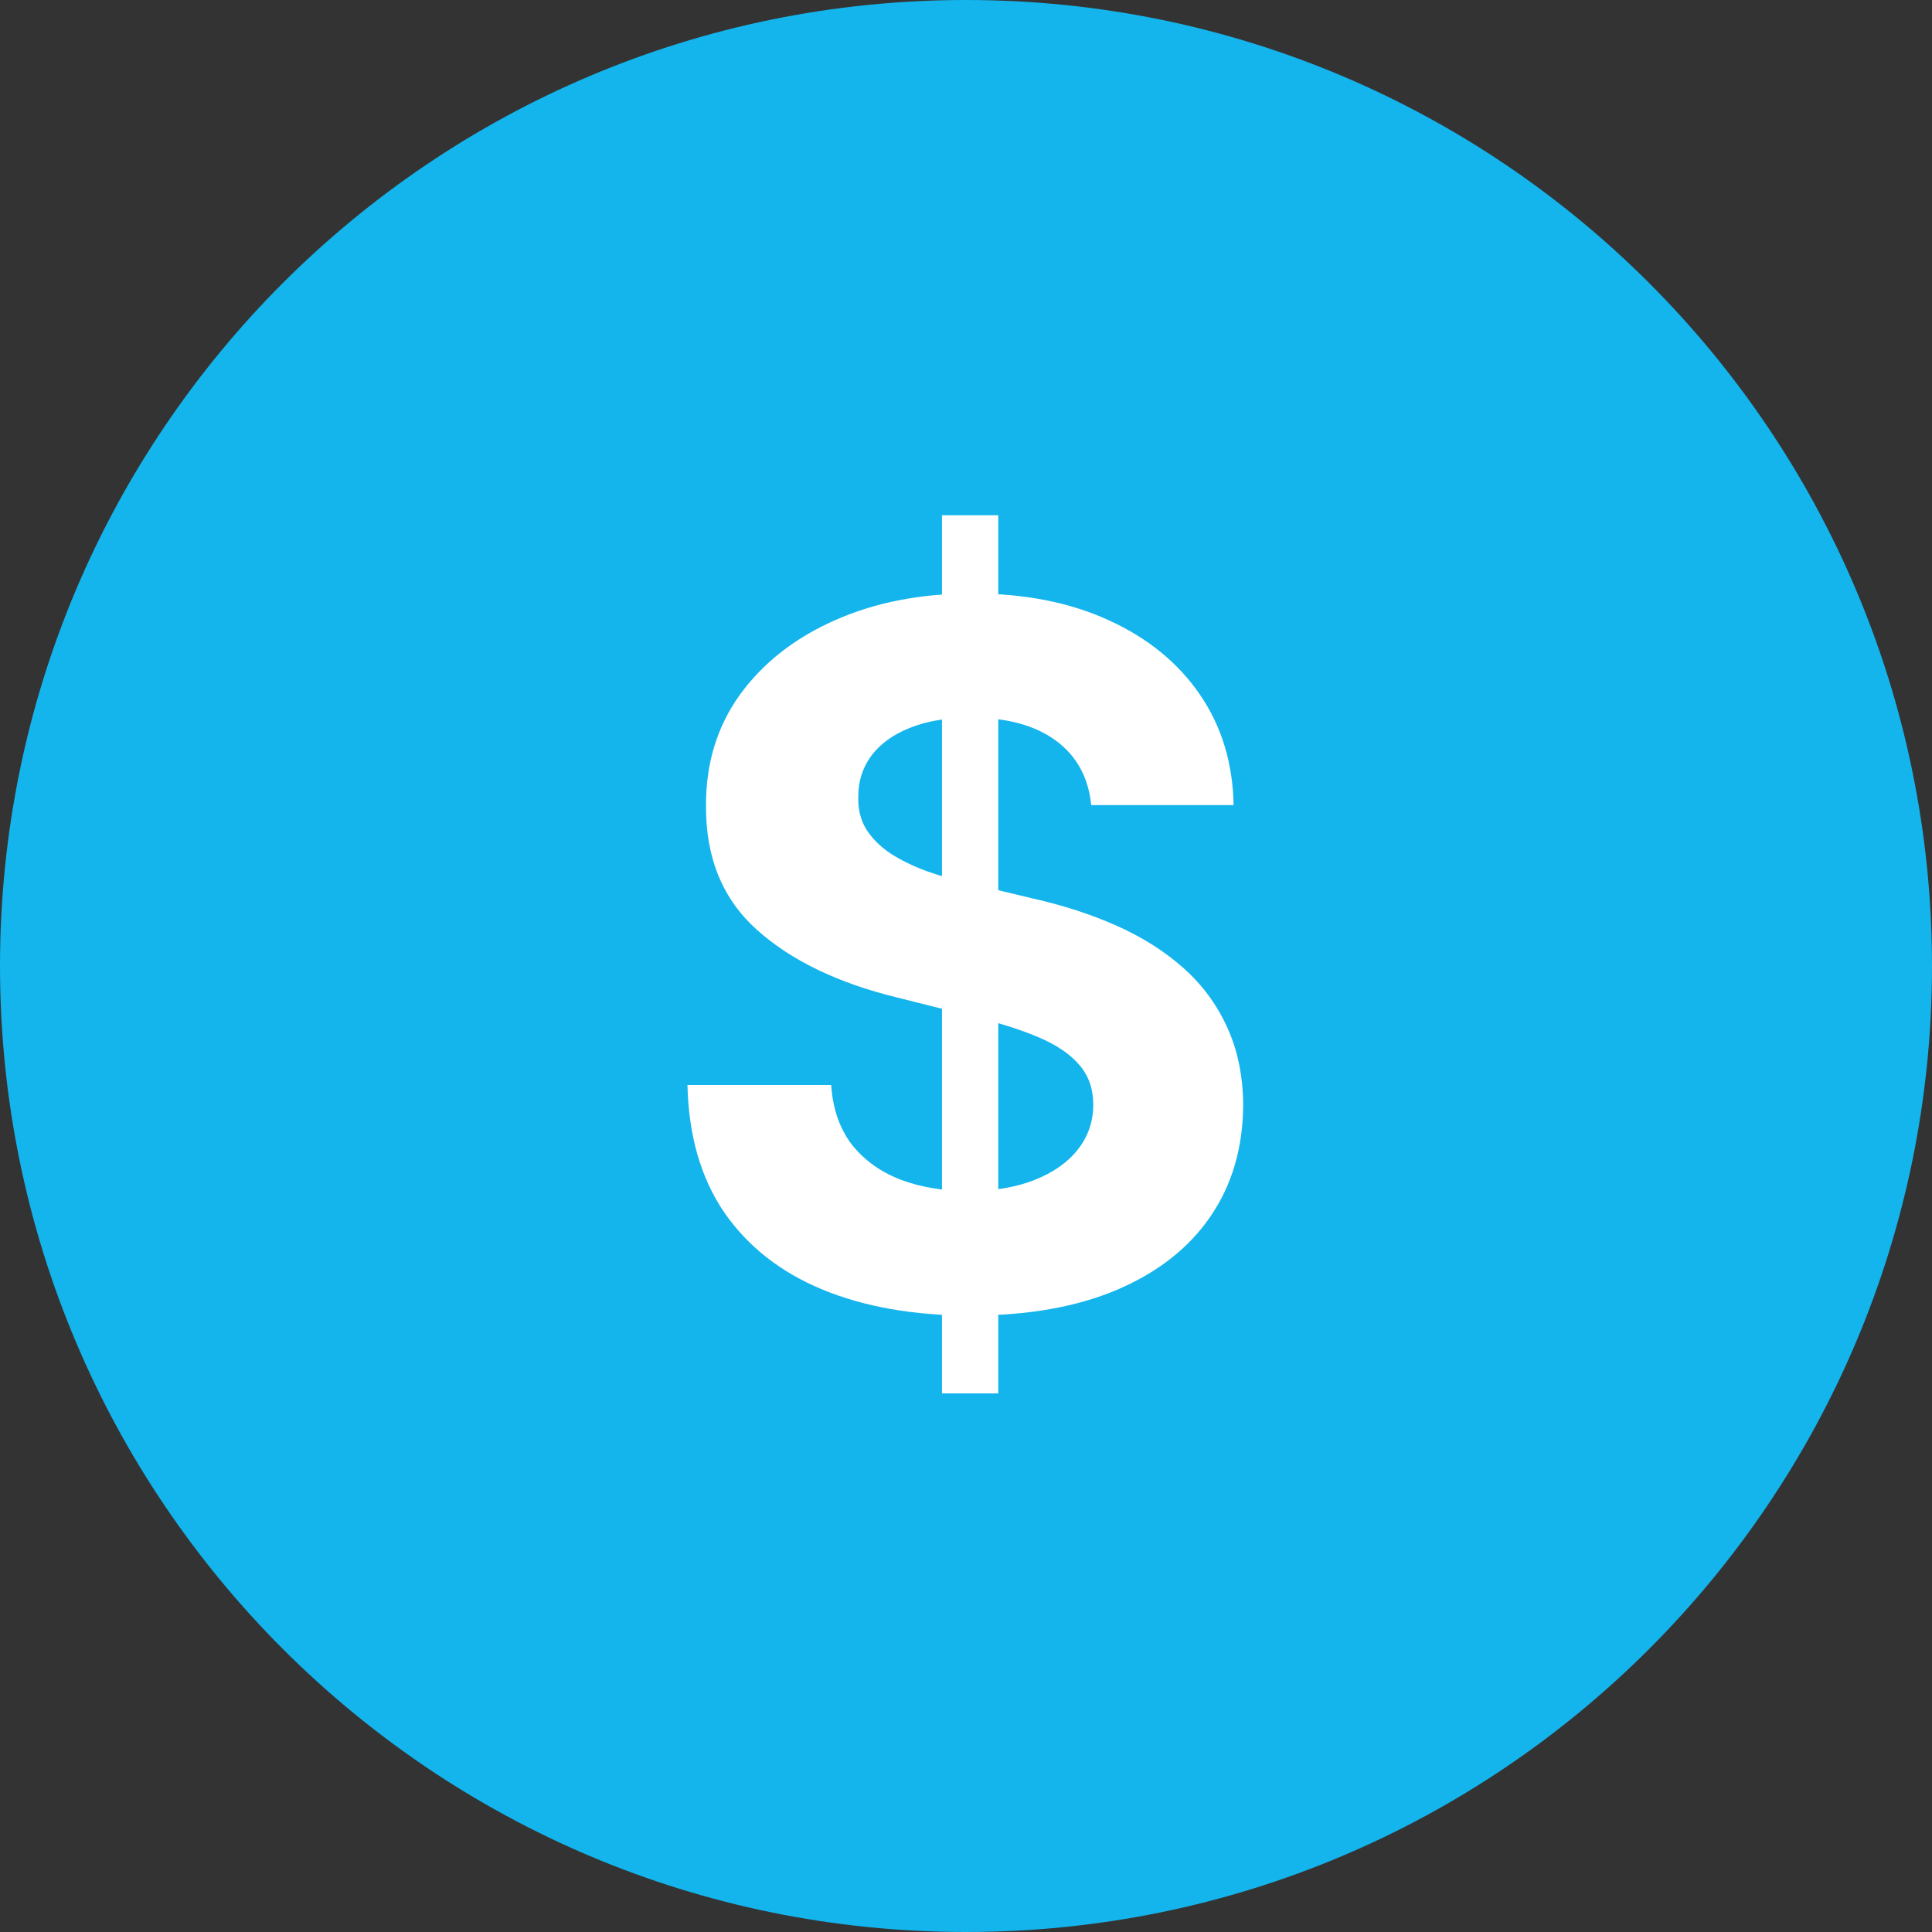 <svg width="256" height="256" viewBox="0 0 256 256" fill="none" xmlns="http://www.w3.org/2000/svg">
<rect x="0" y="0" width="256" height="256" fill="#333333" stroke="none"/>
<g clip-path="url(#clip0_2487_142)">
<path d="M128 256C198.692 256 256 198.692 256 128C256 57.307 198.692 0 128 0C57.307 0 0 57.307 0 128C0 198.692 57.307 256 128 256Z" fill="#13B5EC"/>
<path d="M124.818 184.636V68.273H132.273V184.636H124.818ZM144.591 106.682C144.227 103.015 142.667 100.167 139.909 98.136C137.152 96.106 133.409 95.091 128.682 95.091C125.47 95.091 122.758 95.546 120.545 96.454C118.333 97.333 116.636 98.561 115.455 100.136C114.303 101.712 113.727 103.5 113.727 105.5C113.667 107.167 114.015 108.621 114.773 109.864C115.561 111.106 116.636 112.182 118 113.091C119.364 113.97 120.939 114.742 122.727 115.409C124.515 116.045 126.424 116.591 128.455 117.045L136.818 119.045C140.879 119.955 144.606 121.167 148 122.682C151.394 124.197 154.333 126.061 156.818 128.273C159.303 130.485 161.227 133.091 162.591 136.091C163.985 139.091 164.697 142.53 164.727 146.409C164.697 152.106 163.242 157.045 160.364 161.227C157.515 165.379 153.394 168.606 148 170.909C142.636 173.182 136.167 174.318 128.591 174.318C121.076 174.318 114.53 173.167 108.955 170.864C103.409 168.561 99.076 165.152 95.954 160.636C92.864 156.091 91.242 150.47 91.091 143.773H110.136C110.348 146.894 111.242 149.5 112.818 151.591C114.424 153.652 116.561 155.212 119.227 156.273C121.924 157.303 124.97 157.818 128.364 157.818C131.697 157.818 134.591 157.333 137.045 156.364C139.53 155.394 141.455 154.045 142.818 152.318C144.182 150.591 144.864 148.606 144.864 146.364C144.864 144.273 144.242 142.515 143 141.091C141.788 139.667 140 138.455 137.636 137.455C135.303 136.455 132.439 135.545 129.045 134.727L118.909 132.182C111.061 130.273 104.864 127.288 100.318 123.227C95.773 119.167 93.515 113.697 93.546 106.818C93.515 101.182 95.015 96.258 98.046 92.046C101.106 87.833 105.303 84.546 110.636 82.182C115.97 79.818 122.03 78.636 128.818 78.636C135.727 78.636 141.758 79.818 146.909 82.182C152.091 84.546 156.121 87.833 159 92.046C161.879 96.258 163.364 101.136 163.455 106.682H144.591Z" fill="white"/>
</g>
<defs>
<clipPath id="clip0_2487_142">
<rect width="256" height="256" fill="white"/>
</clipPath>
</defs>
</svg>
